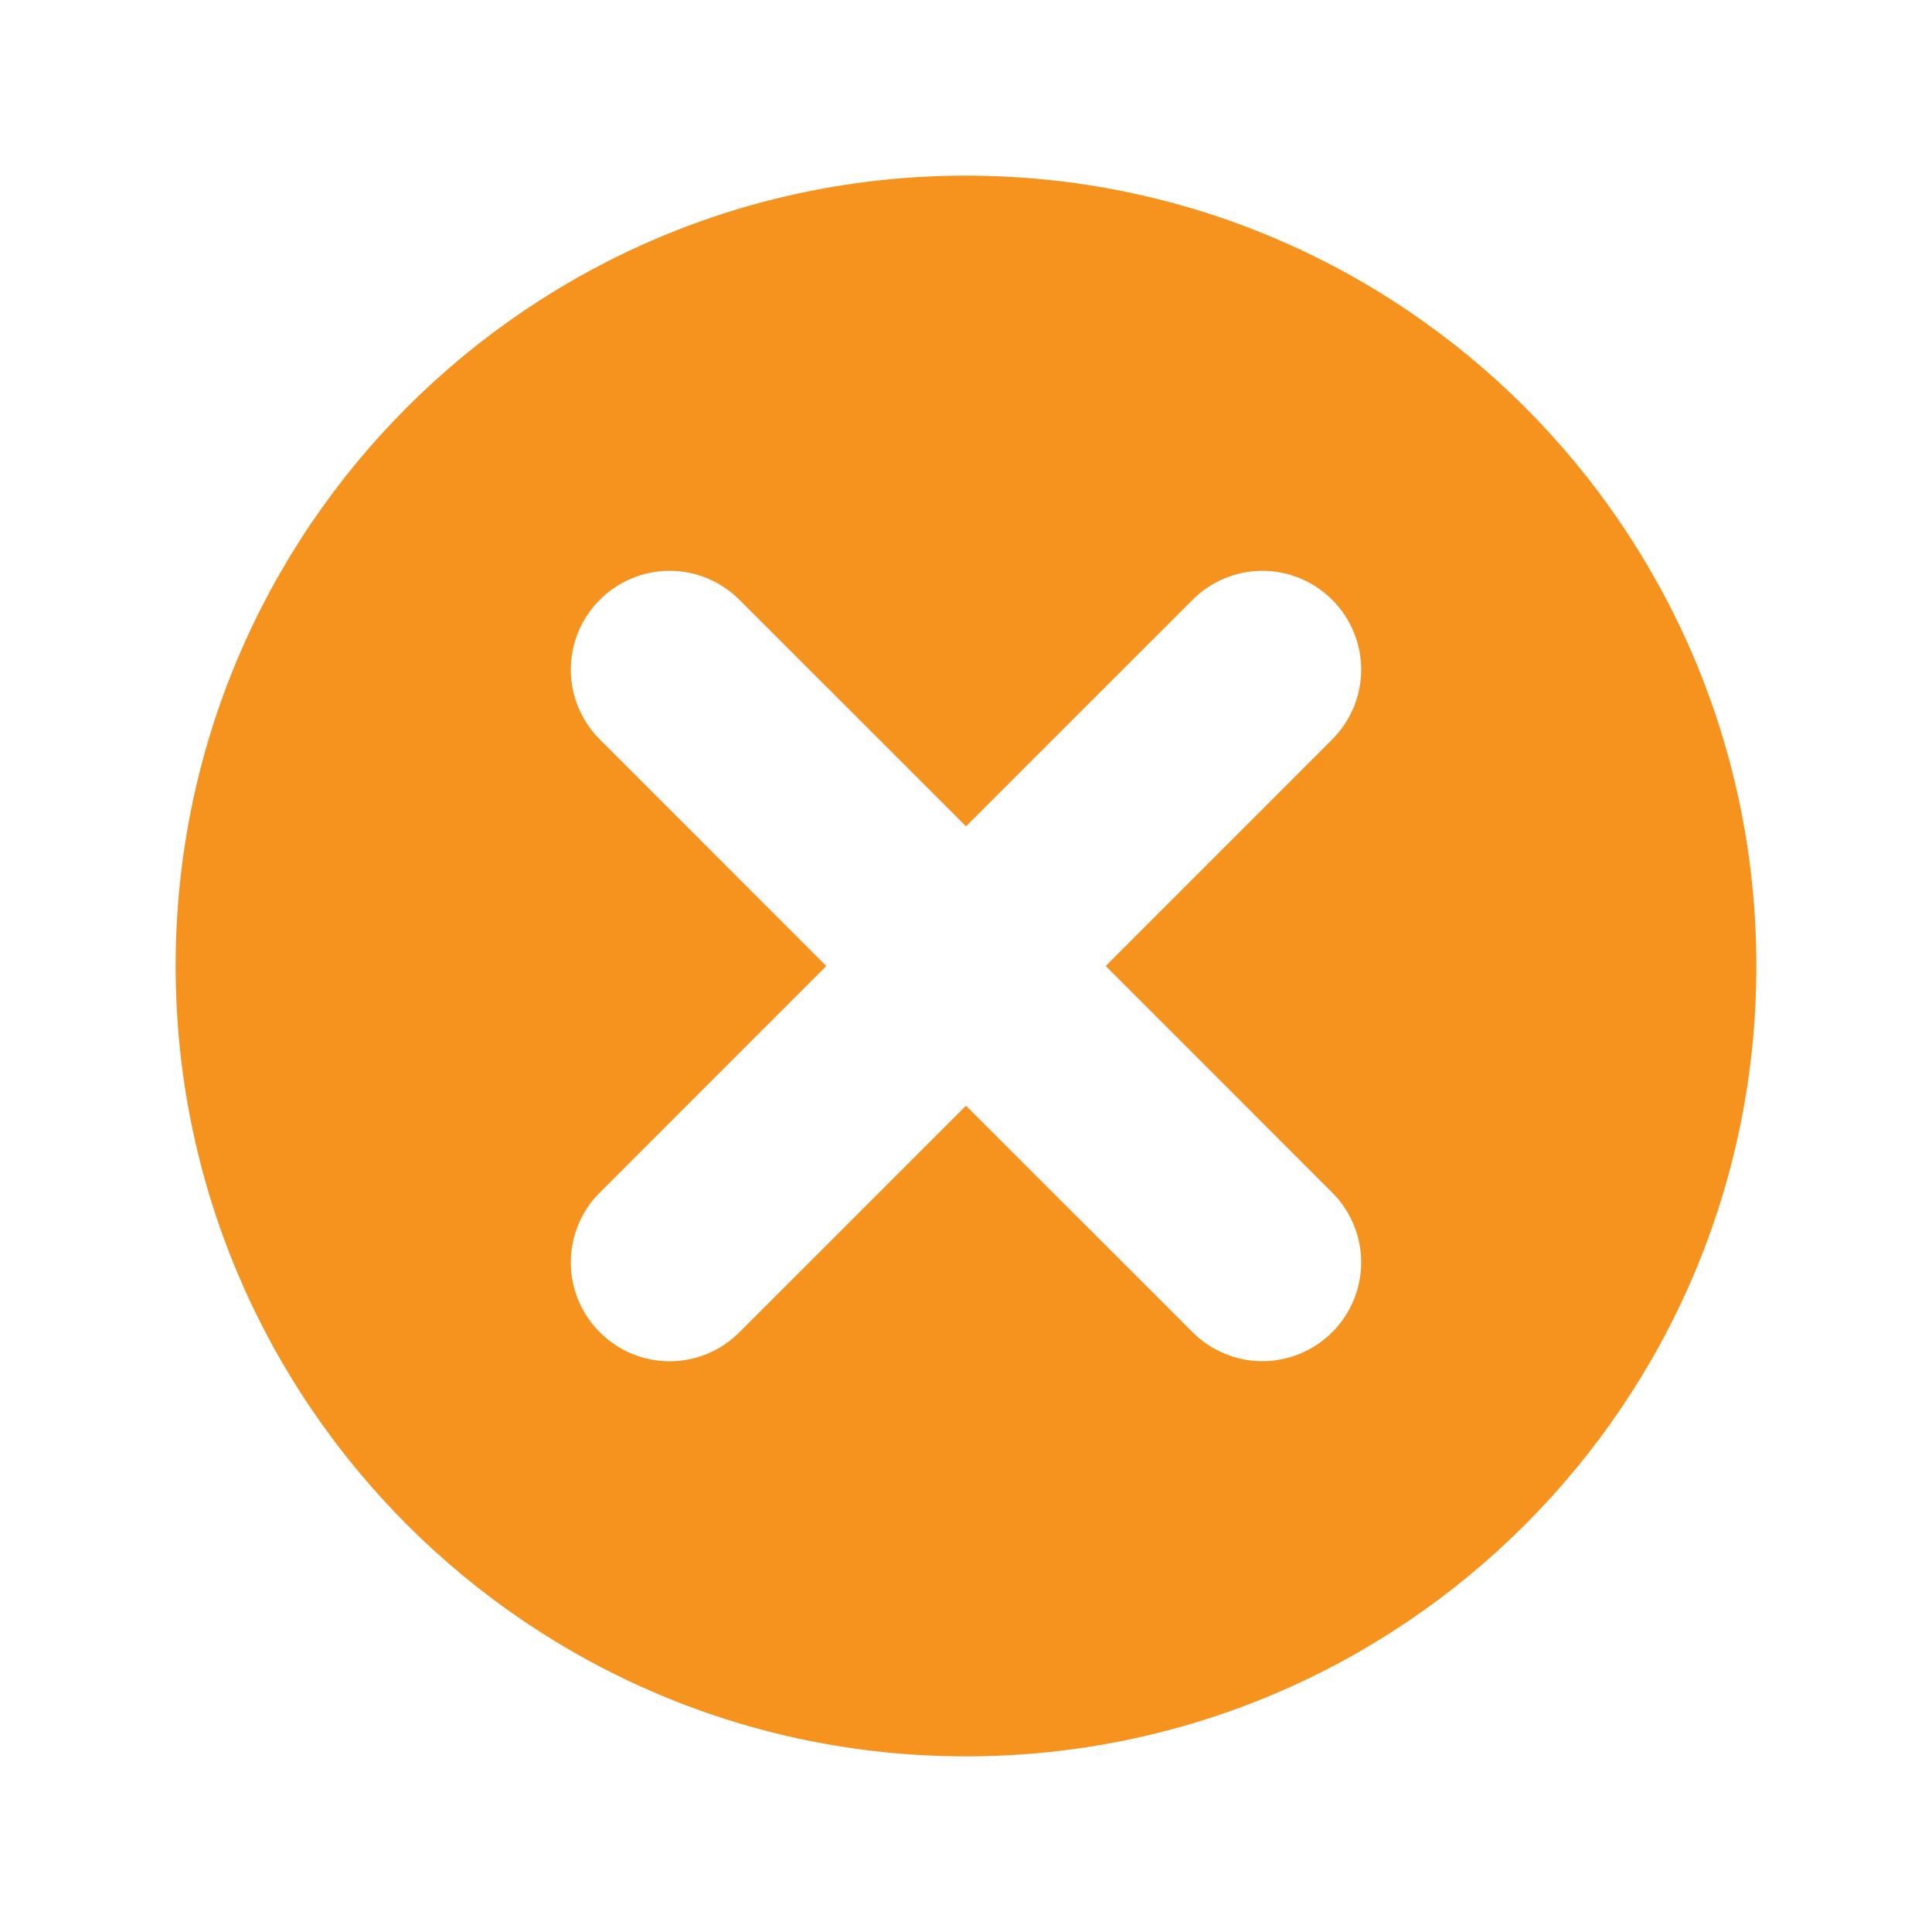 <svg width="22" height="22" viewBox="0 0 22 22" fill="none" xmlns="http://www.w3.org/2000/svg">
<g id="Group 111">
<path id="Vector" d="M11 2C6.029 2 2 6.03 2 11C2 15.97 6.029 20 11 20C15.971 20 20 15.97 20 11C20 6.03 15.971 2 11 2ZM15.17 13.58C15.381 13.791 15.5 14.077 15.5 14.375C15.5 14.673 15.381 14.959 15.17 15.17C14.959 15.381 14.673 15.5 14.375 15.5C14.077 15.5 13.791 15.381 13.58 15.17L11 12.591L8.42 15.17C8.316 15.275 8.192 15.358 8.056 15.415C7.919 15.472 7.773 15.501 7.625 15.501C7.477 15.501 7.331 15.472 7.194 15.415C7.058 15.358 6.934 15.275 6.83 15.17C6.725 15.066 6.642 14.942 6.586 14.806C6.529 14.669 6.5 14.523 6.5 14.375C6.5 14.227 6.529 14.081 6.586 13.944C6.642 13.808 6.725 13.684 6.83 13.58L9.409 11L6.83 8.42C6.619 8.209 6.5 7.923 6.5 7.625C6.5 7.327 6.619 7.041 6.83 6.83C7.041 6.619 7.327 6.5 7.625 6.5C7.923 6.5 8.209 6.619 8.42 6.83L11 9.409L13.58 6.83C13.791 6.619 14.077 6.5 14.375 6.5C14.673 6.5 14.959 6.619 15.17 6.83C15.381 7.041 15.5 7.327 15.5 7.625C15.5 7.923 15.381 8.209 15.17 8.42L12.591 11L15.17 13.58Z" fill="#F6931E"/>
</g>
</svg>
